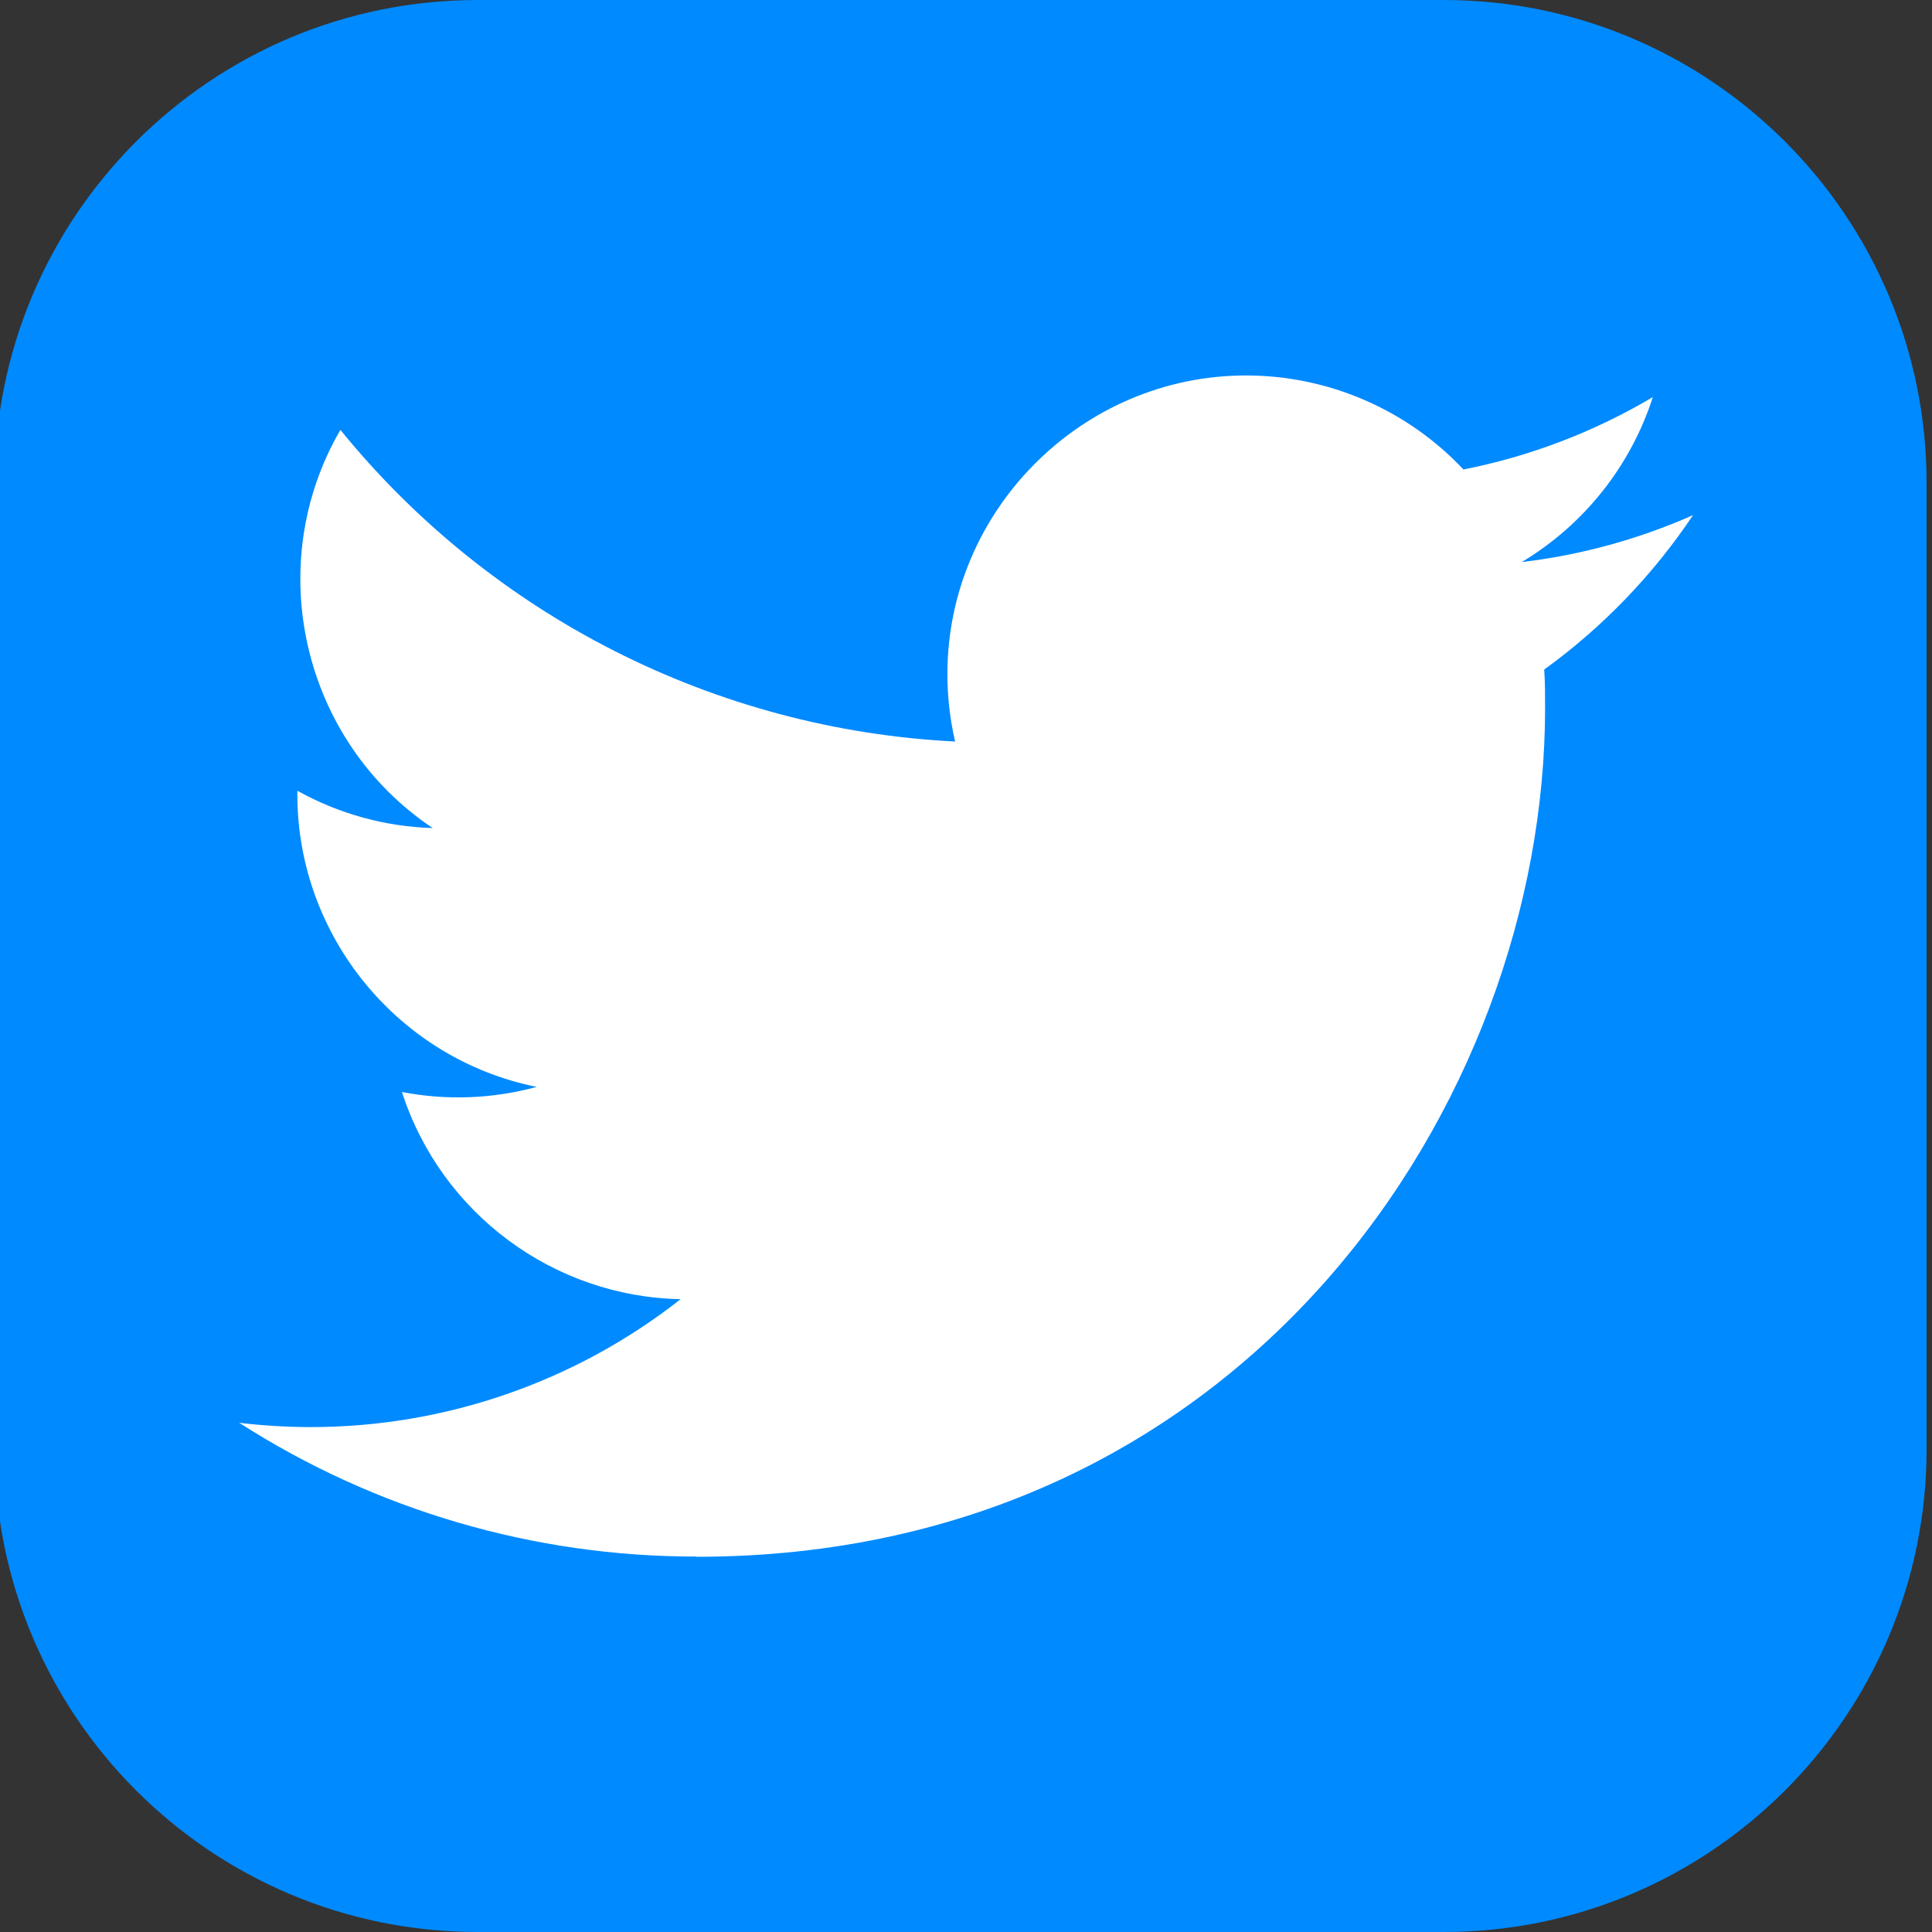 <svg width="100%" height="100%" viewBox="0 0 100 100" version="1.1" xmlns="http://www.w3.org/2000/svg" xmlns:xlink="http://www.w3.org/1999/xlink" xml:space="preserve" xmlns:serif="http://www.serif.com/" style="fill-rule:evenodd;clip-rule:evenodd;stroke-linejoin:round;stroke-miterlimit:2;">
    <rect x="0" y="0" width="100" height="100" fill="#333333" stroke="none"/>
    <g transform="matrix(1,0,0,1,-227.28,-266.333)">
        <g id="ico_twitter_ori" transform="matrix(1,0,0,1,-111.72,118.333)">
            <rect x="339" y="148" width="100" height="100" style="fill:none;"/>
            <clipPath id="_clip1">
                <rect x="339" y="148" width="100" height="100"/>
            </clipPath>
            <g clip-path="url(#_clip1)">
                <g transform="matrix(1,0,0,1,-148.28,-131)">
                    <path d="M587,304C587,290.202 575.798,279 562,279L512,279C498.202,279 487,290.202 487,304L487,354C487,367.798 498.202,379 512,379L562,379C575.798,379 587,367.798 587,354L587,304Z" style="fill:rgb(0,138,255);"/>
                </g>
                <g transform="matrix(0.301,0,0,0.301,328.806,137.8)">
                    <path d="M153.62,301.59C247.96,301.59 299.56,223.43 299.56,155.65C299.56,153.43 299.56,151.22 299.41,149.02C309.448,141.759 318.114,132.769 325,122.47C315.639,126.618 305.708,129.338 295.54,130.54C306.245,124.132 314.262,114.045 318.09,102.17C308.022,108.144 297.006,112.355 285.52,114.62C275.822,104.307 262.277,98.452 248.121,98.452C219.956,98.452 196.781,121.628 196.781,149.792C196.781,153.699 197.227,157.594 198.11,161.4C156.89,159.334 118.432,139.837 92.4,107.81C78.863,131.114 85.867,161.314 108.28,176.28C100.118,176.038 92.132,173.836 85,169.86L85,170.51C85.007,194.833 102.308,215.974 126.15,220.79C118.599,222.849 110.675,223.15 102.99,221.67C109.693,242.512 129.021,256.879 150.91,257.29C132.751,271.561 110.306,279.313 87.21,279.29C83.129,279.282 79.052,279.035 75,278.55C98.454,293.601 125.752,301.587 153.62,301.55" style="fill:white;fill-rule:nonzero;"/>
                </g>
            </g>
        </g>
    </g>
</svg>
